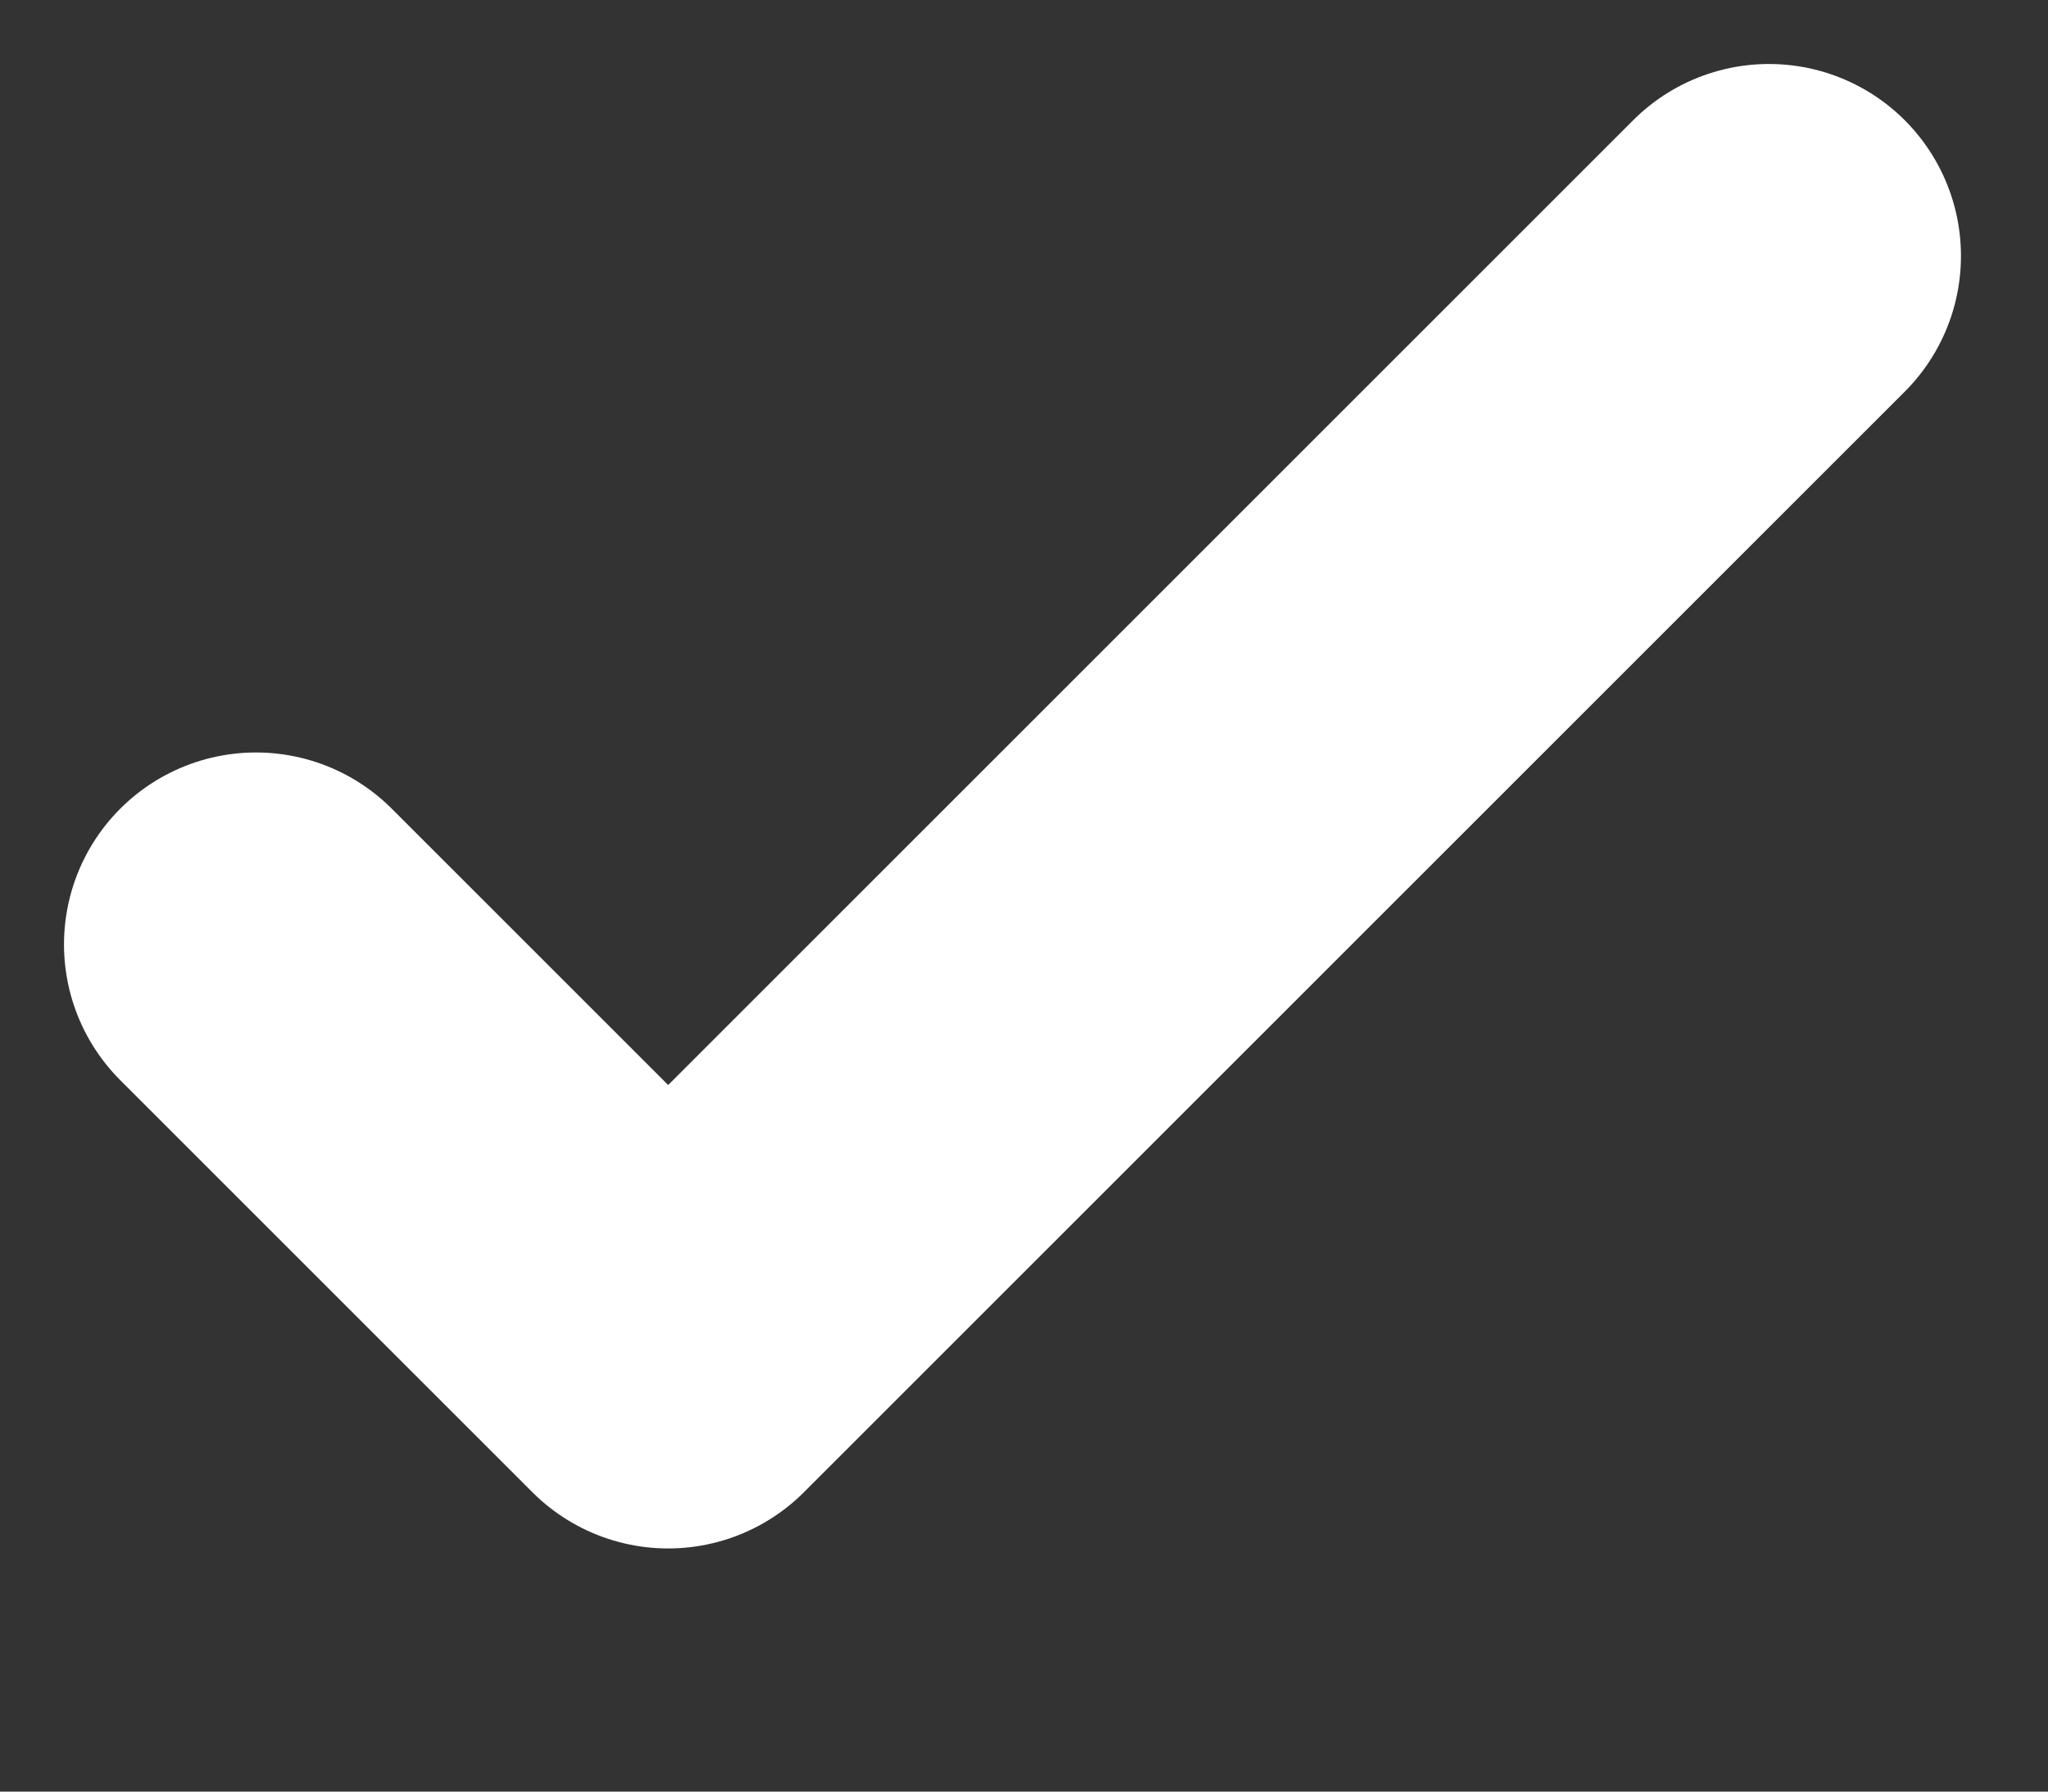 <svg width="8" height="7" viewBox="0 0 8 7" fill="none" xmlns="http://www.w3.org/2000/svg">
<rect x="0" y="0" width="8" height="7" fill="#333333" stroke="none"/>
<path d="M1 3.69L2.61 5.3L6.91 1" stroke="white" stroke-width="1.5" stroke-linecap="round" stroke-linejoin="round"/>
</svg>
